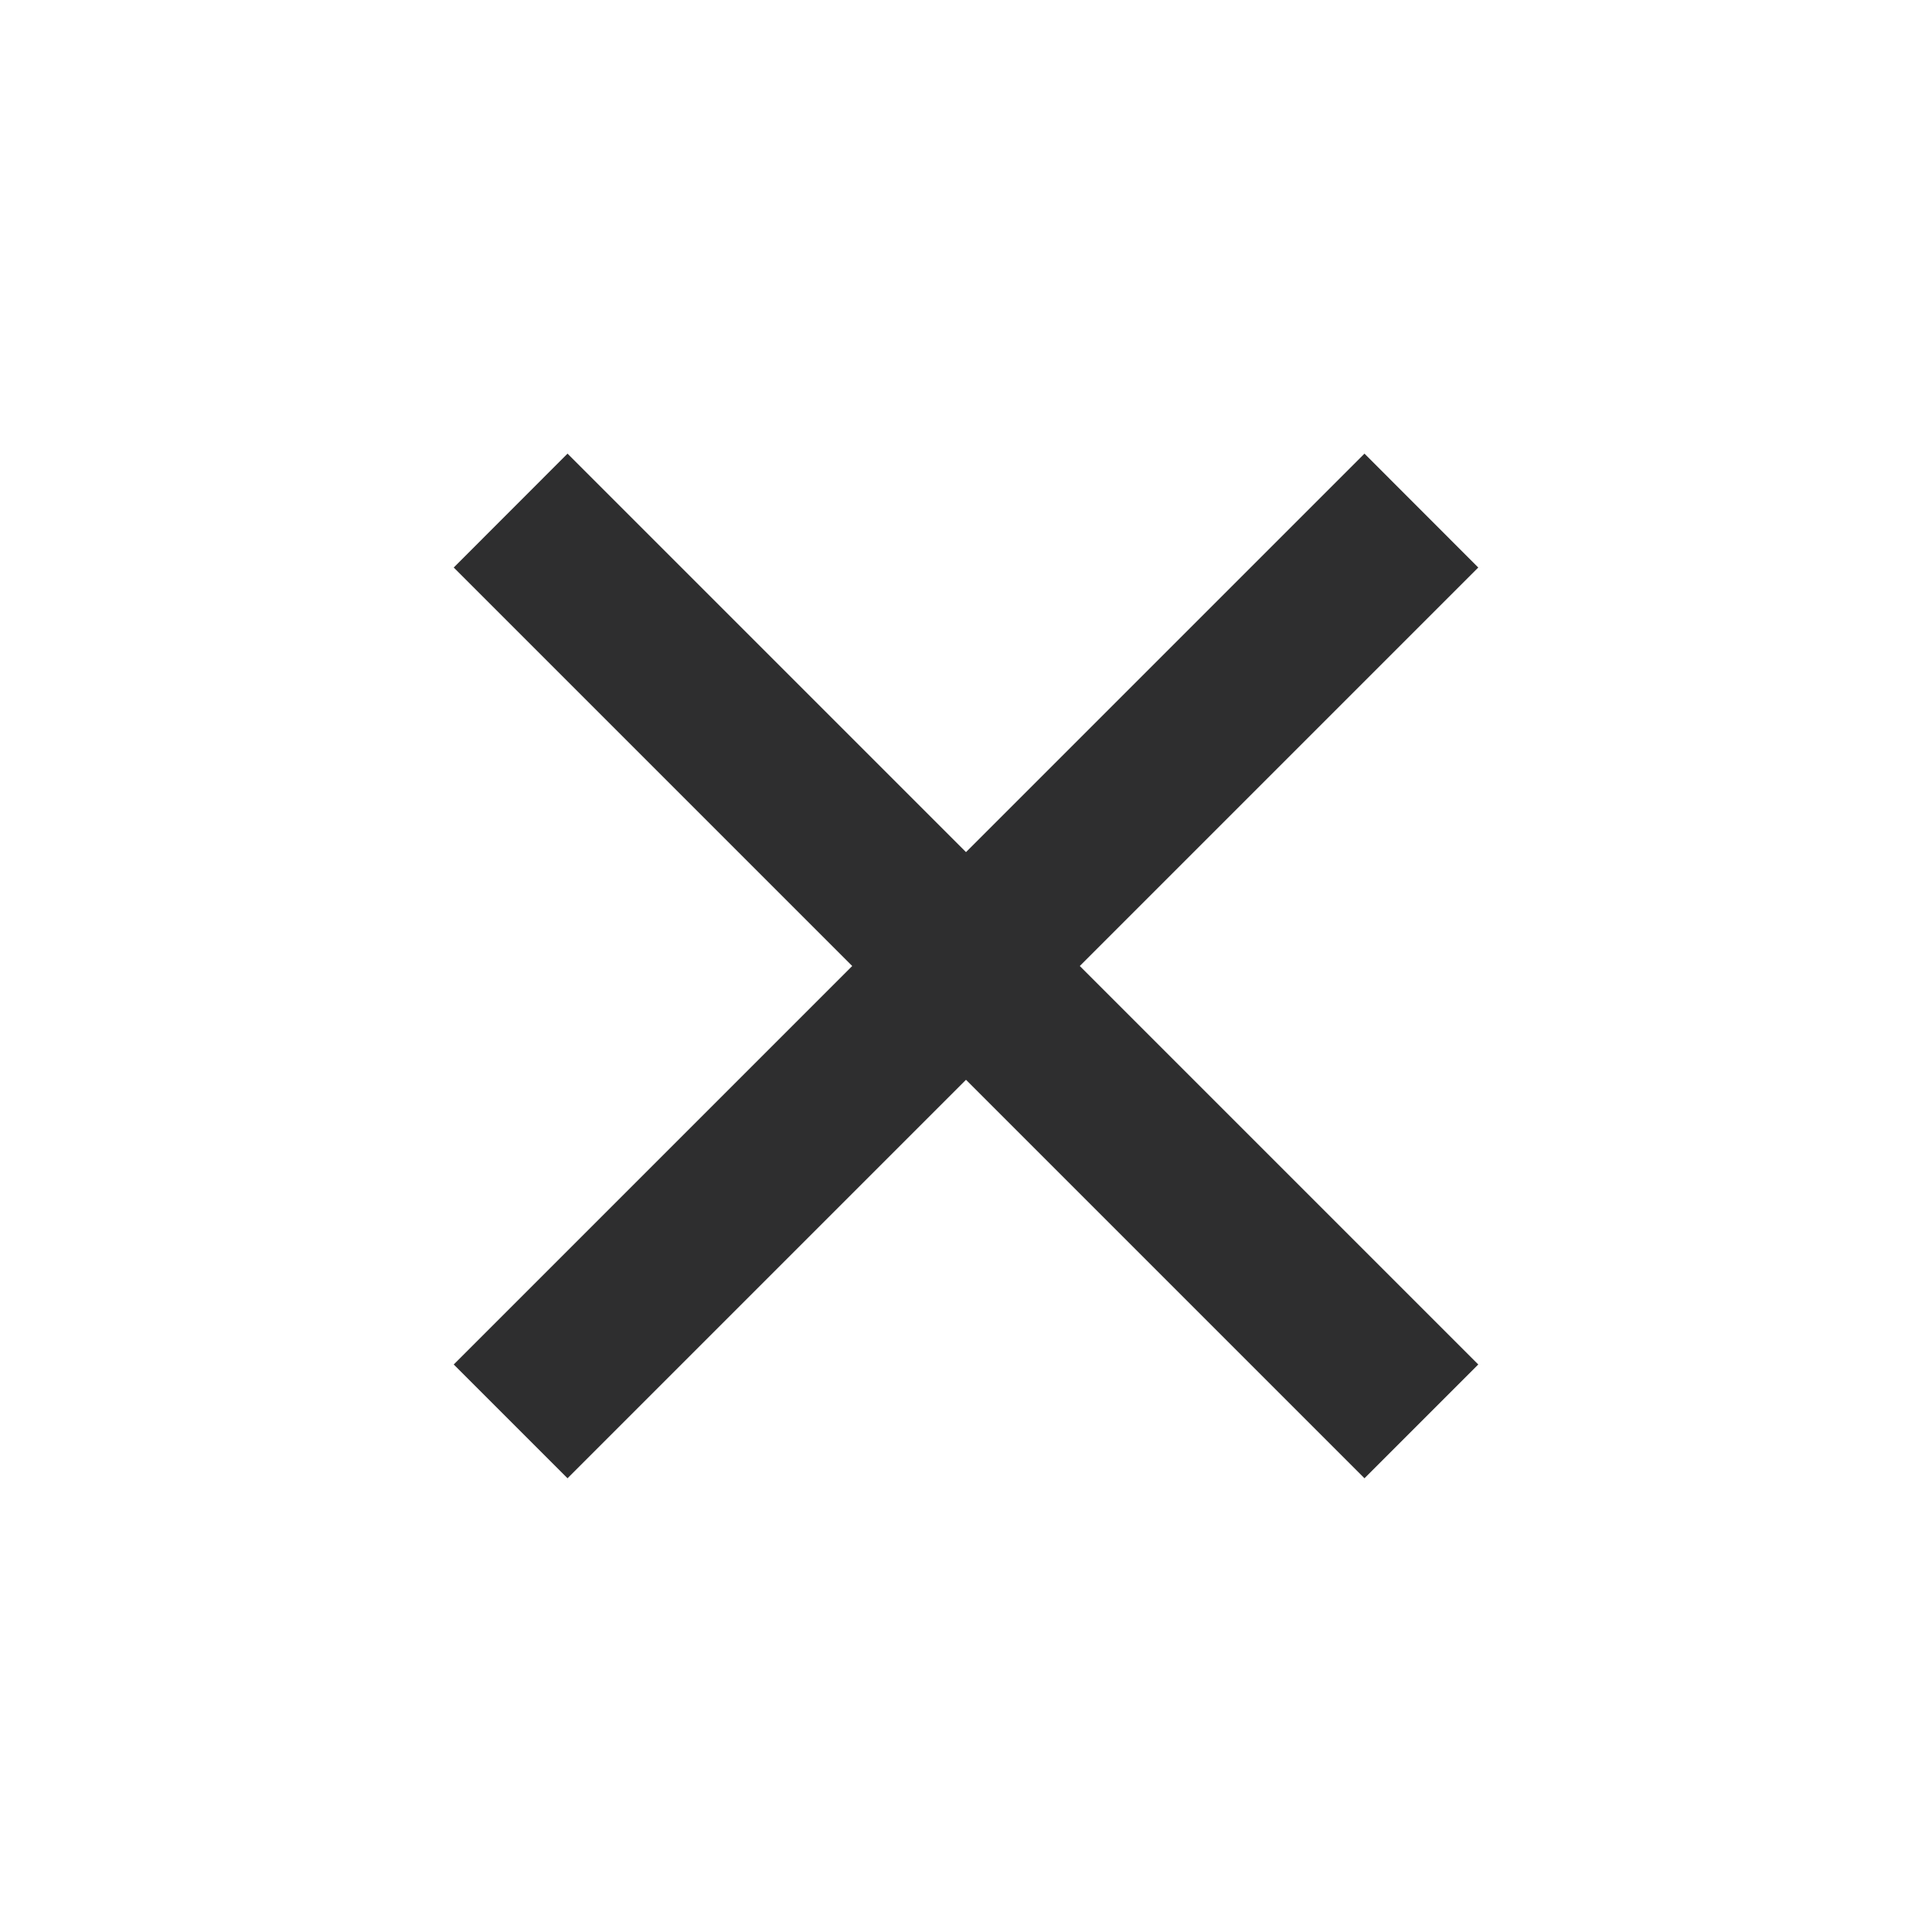 <svg width="20" height="20" viewBox="0 0 20 20" fill="none" xmlns="http://www.w3.org/2000/svg">
    <g clip-path="url(#clip0_112_12963)">
    <path d="M10 8.821L14.125 4.696L15.303 5.875L11.178 10L15.303 14.125L14.125 15.303L10 11.178L5.875 15.303L4.697 14.125L8.822 10L4.697 5.875L5.875 4.696L10 8.821Z" fill="#181819" fill-opacity="0.9"/>
    </g>
    <defs>
    <clipPath id="clip0_112_12963">
    <rect width="20" height="20" fill="white"/>
    </clipPath>
    </defs>
    </svg>
    